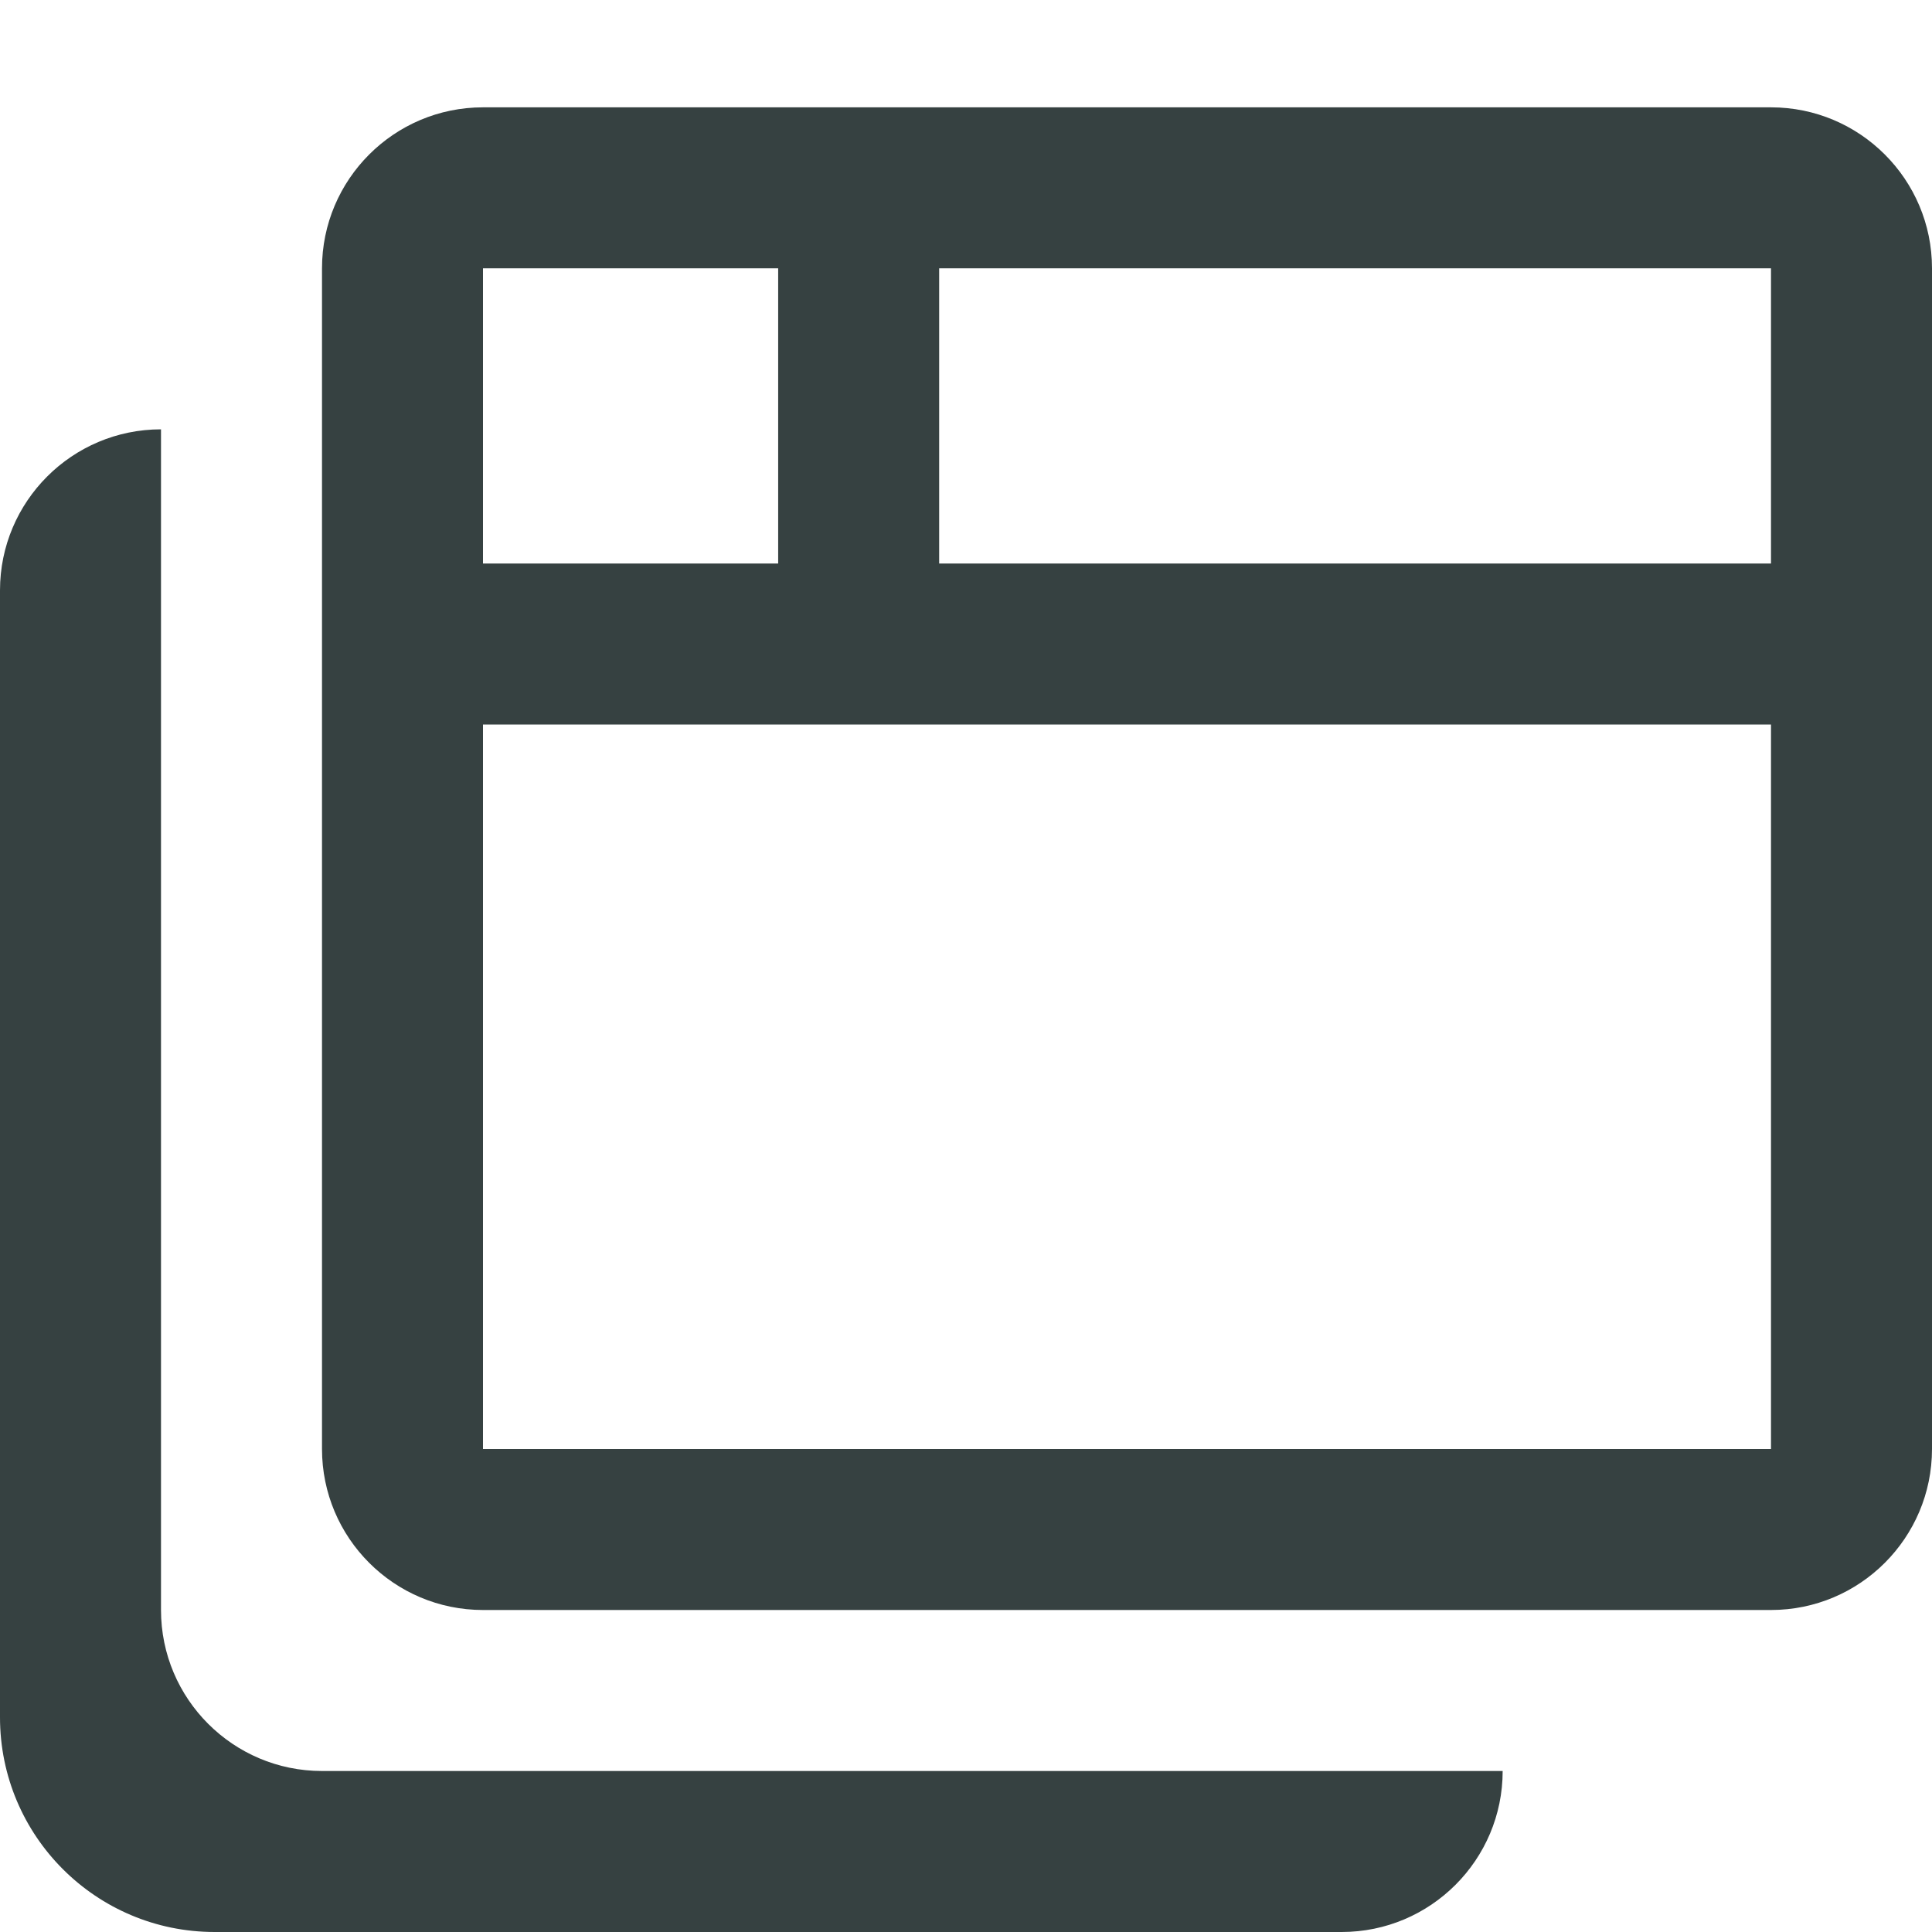 <svg width="18" height="18" viewBox="0 0 18 18" fill="none" xmlns="http://www.w3.org/2000/svg">
<path fill-rule="evenodd" clip-rule="evenodd" d="M3 2.5C3 1.672 3.672 1 4.5 1H16.5C17.328 1 18 1.672 18 2.5V13.5C18 14.328 17.328 15 16.5 15H4.5C3.672 15 3 14.328 3 13.5V2.5ZM4.5 2.5H7.25V5.25H4.5V2.5ZM8.75 5.25V2.5H16.5V5.25H8.75ZM4.5 6.75H16.5V13.5H4.5V6.75Z" fill="#364141"/>
<path d="M1.5 4V15C1.5 15.828 2.172 16.5 3 16.5H14C14 17.328 13.328 18 12.5 18H2C0.895 18 0 17.105 0 16V5.5C0 4.672 0.672 4 1.5 4Z" fill="#364141"/>
</svg>
